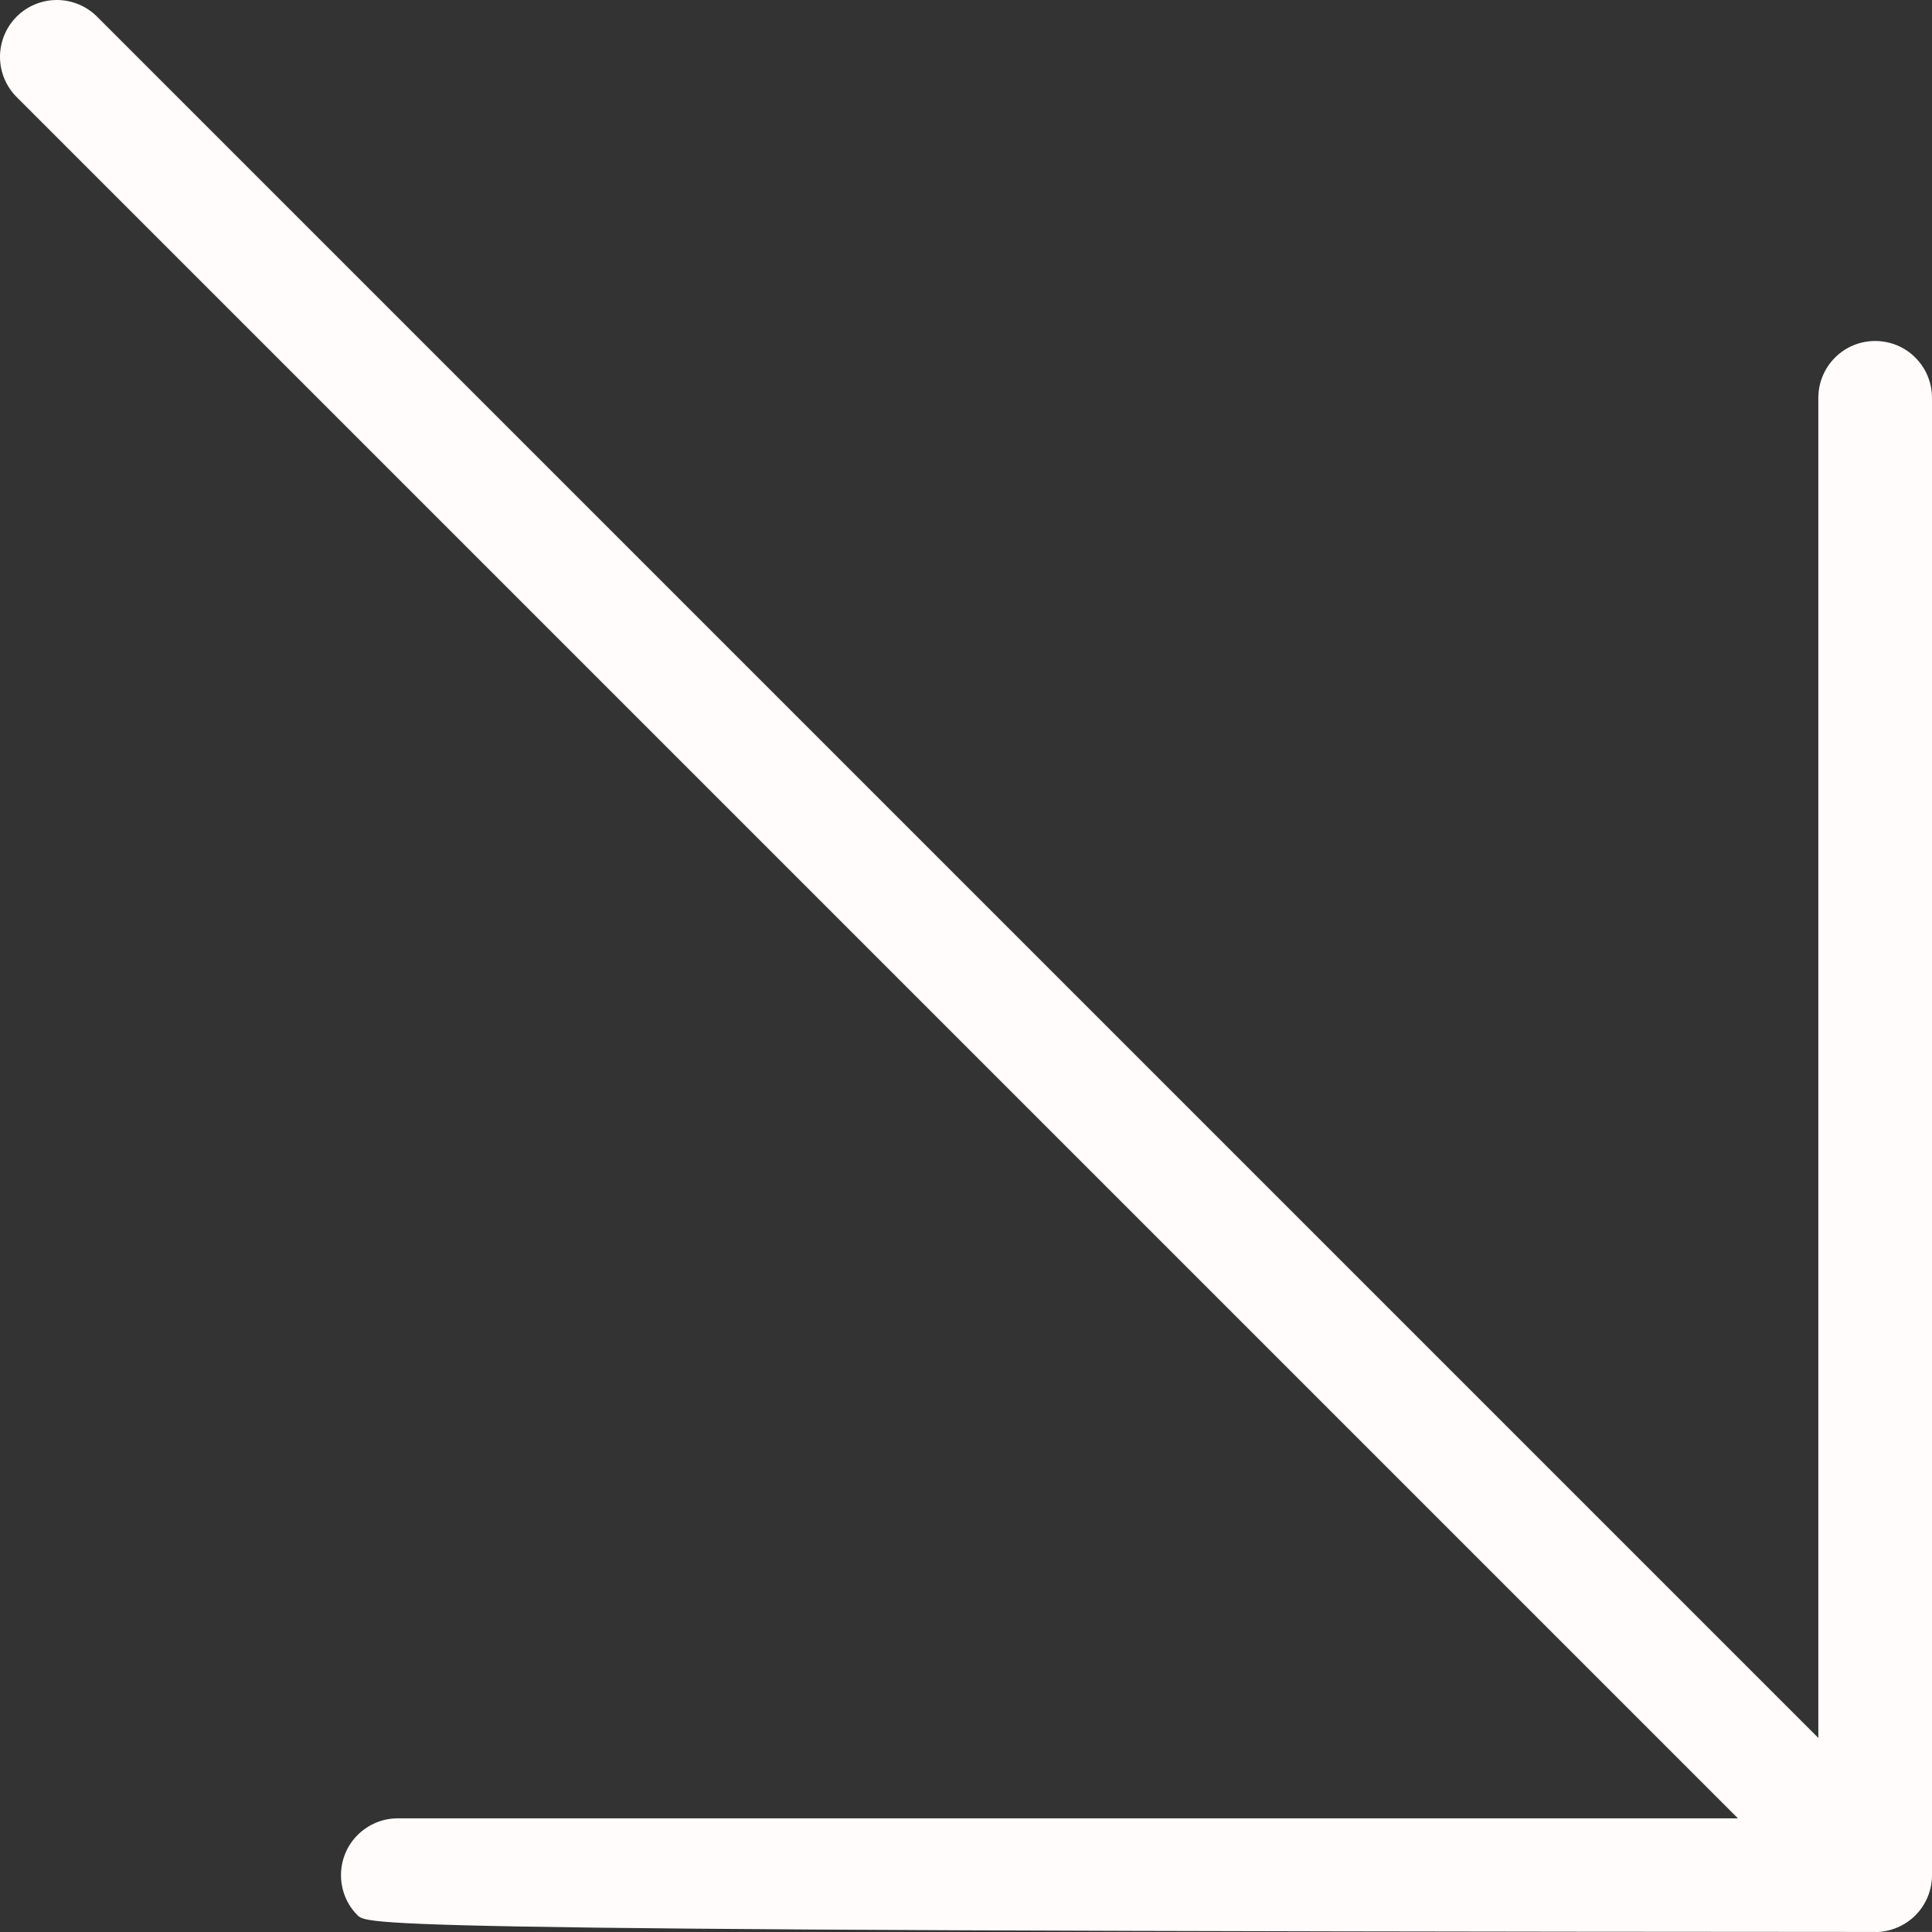 <svg width="18" height="18" viewBox="0 0 18 18" fill="none" xmlns="http://www.w3.org/2000/svg">
<rect x="0" y="0" width="18" height="18" fill="#333333" stroke="none"/>
<path d="M18 3.706V17.471C18 17.611 17.944 17.746 17.845 17.845C17.746 17.944 17.611 18 17.471 18h2.706C3.566 18 3.431 17.944 3.332 17.845C3.232 17.746 3.177 17.611 3.177 17.471C3.177 17.33 3.232 17.195 3.332 17.096C3.431 16.997 3.566 16.941 3.706 16.941H16.192L0.155 0.904C0.056 0.805 0 0.67 0 0.53C0 0.389 0.056 0.254 0.155 0.155C0.254 0.056 0.389 0 0.53 0C0.67 0 0.805 0.056 0.904 0.155L16.941 16.192V3.706C16.941 3.566 16.997 3.431 17.096 3.332C17.195 3.232 17.33 3.177 17.471 3.177C17.611 3.177 17.746 3.232 17.845 3.332C17.944 3.431 18 3.566 18 3.706Z" fill="#FFFCFB"/>
</svg>
